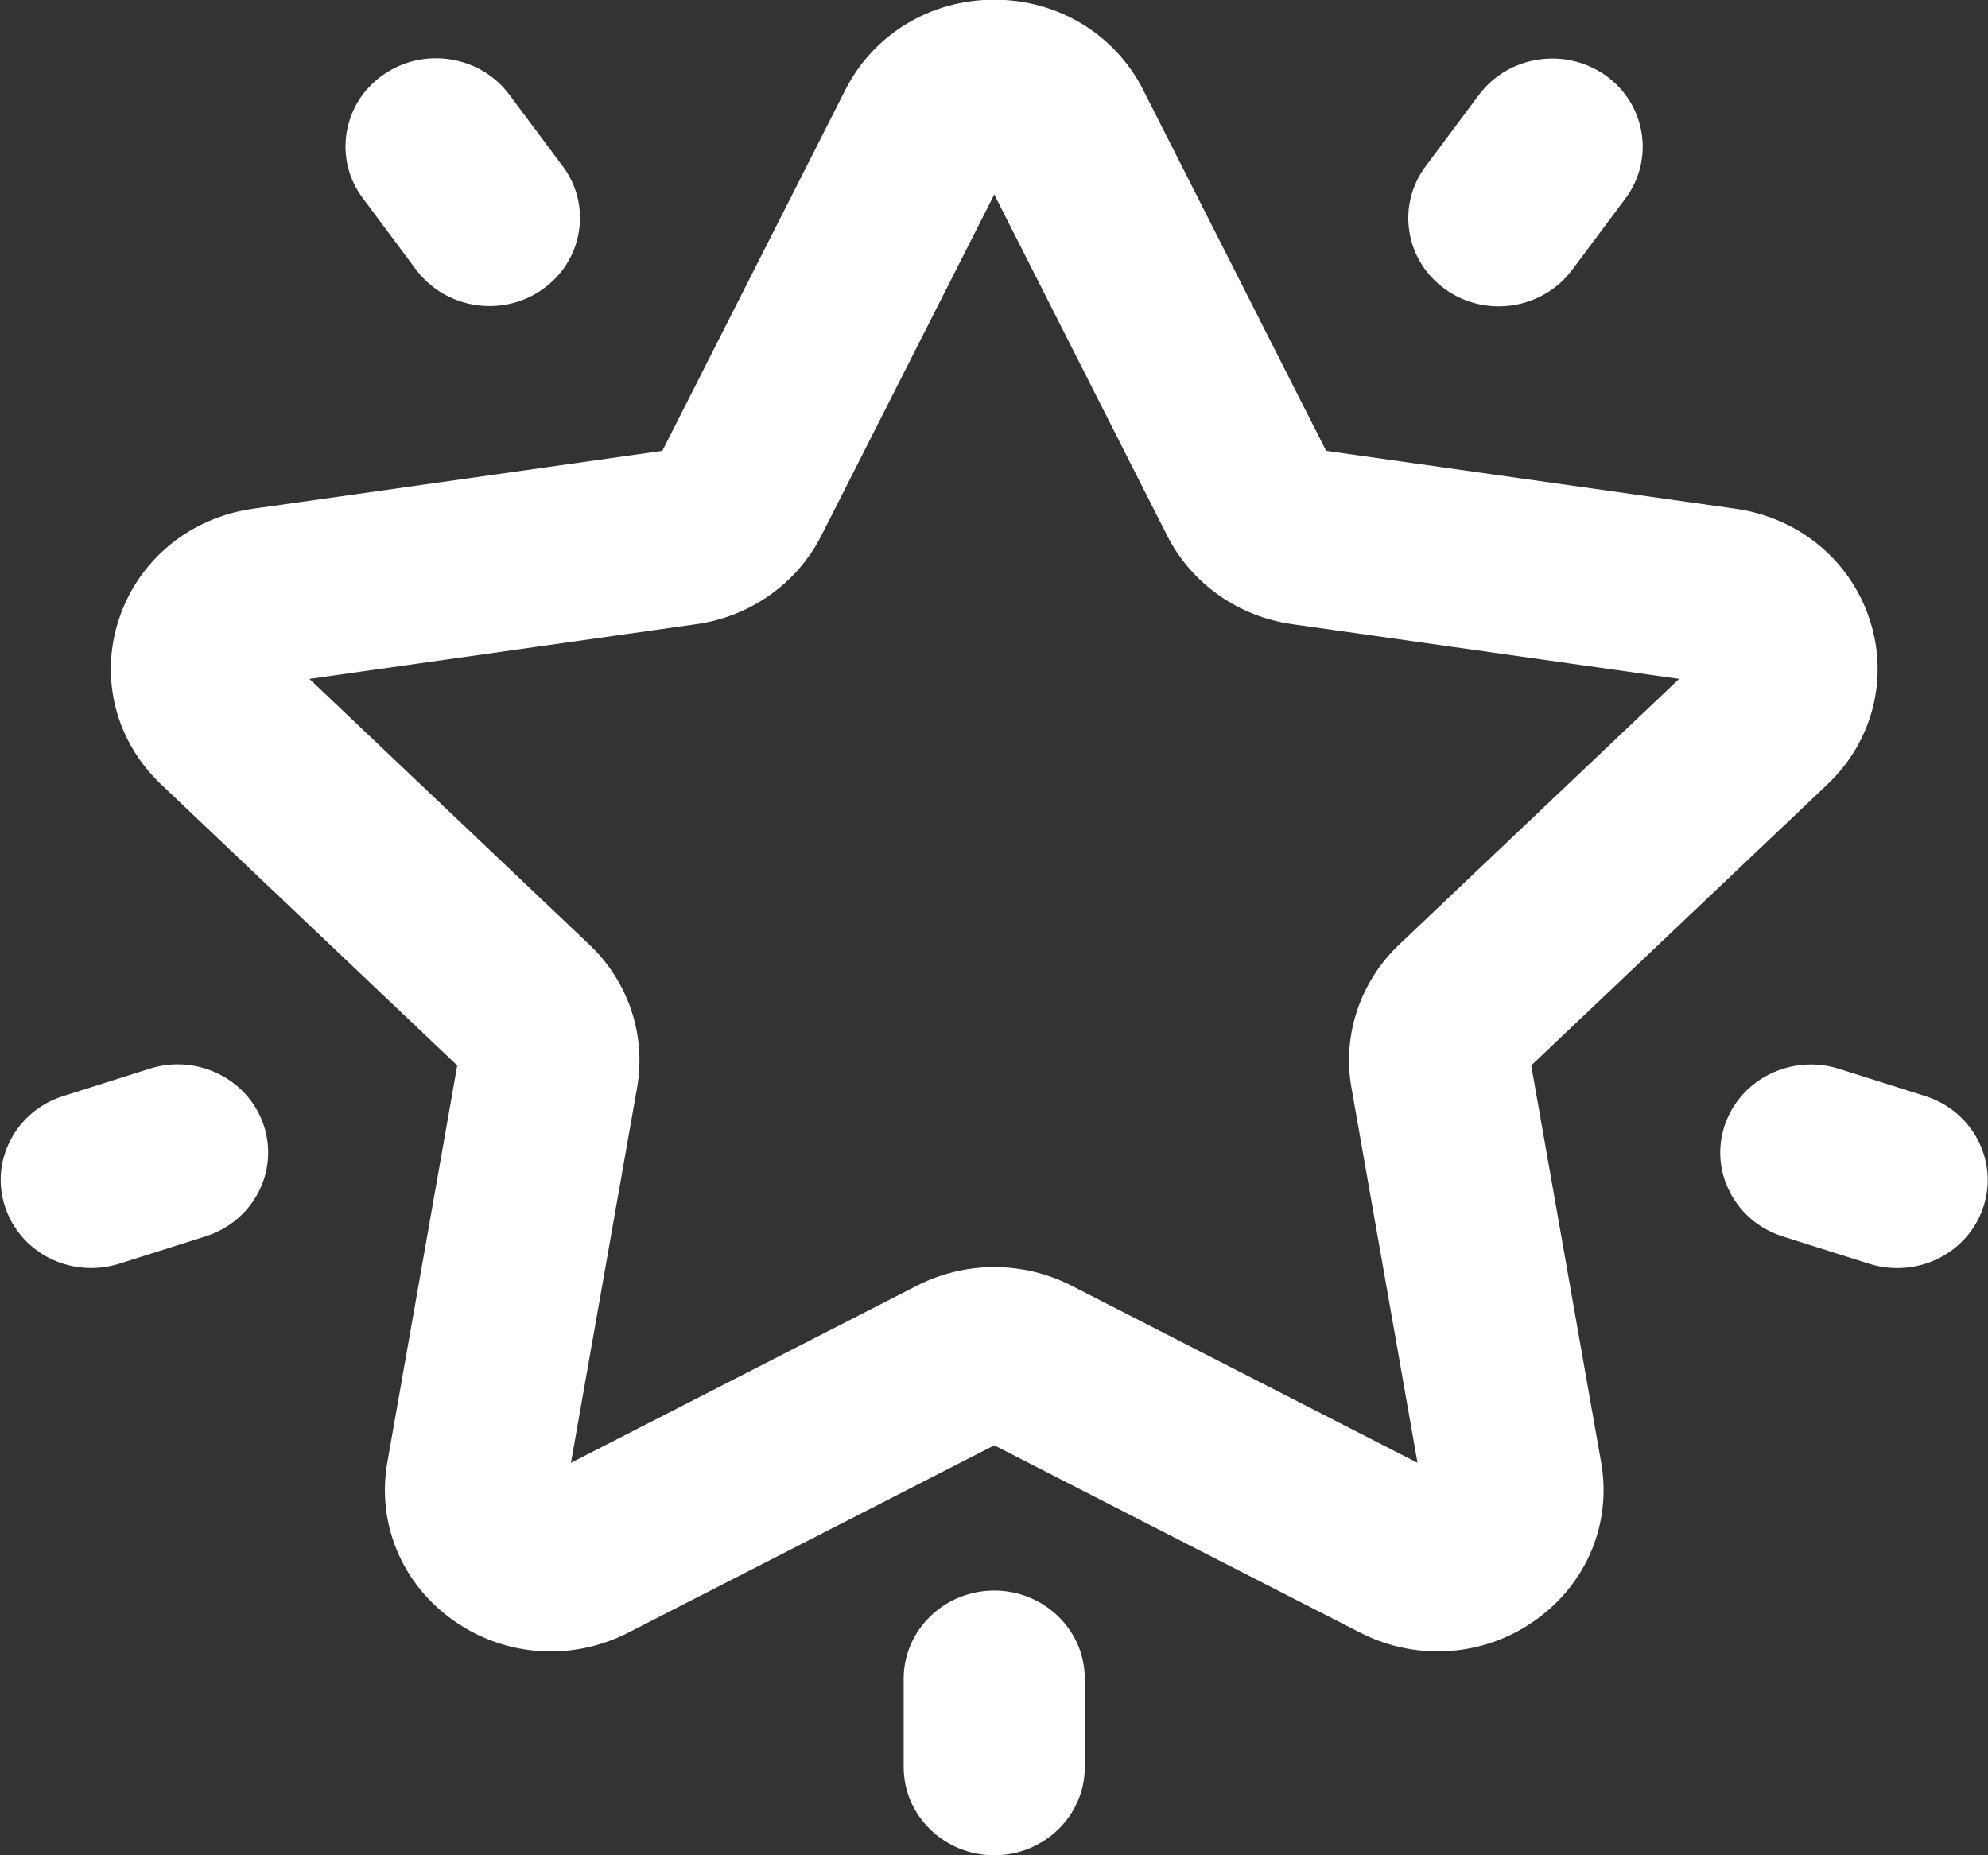 <svg version="1.1" xmlns="http://www.w3.org/2000/svg" xmlns:xlink="http://www.w3.org/1999/xlink" width="30" height="28" viewBox="0 0 30 28"><rect x="0" y="0" width="30" height="28" fill="#333333" stroke="none"/><g id="ic_pro_star"><path id="icon" d="M29.929,18.219 C29.745,18.769 29.223,19.138 28.630,19.138 C28.487,19.138 28.345,19.116 28.208,19.073 C28.208,19.073 26.904,18.661 26.904,18.661 C26.557,18.551 26.274,18.316 26.109,17.999 C25.943,17.683 25.914,17.322 26.027,16.984 C26.260,16.287 27.032,15.904 27.748,16.130 C27.748,16.130 29.052,16.542 29.052,16.542 C29.768,16.769 30.162,17.521 29.929,18.219 zM23.107,16.080 C23.107,16.080 24.162,22.070 24.162,22.070 C24.325,22.991 23.943,23.905 23.166,24.455 C22.734,24.761 22.226,24.923 21.696,24.923 C21.695,24.923 21.695,24.923 21.695,24.923 C21.292,24.923 20.889,24.826 20.528,24.641 C20.528,24.641 15.004,21.813 15.004,21.813 C15.004,21.813 9.479,24.641 9.479,24.641 C9.109,24.830 8.709,24.924 8.311,24.924 C7.794,24.924 7.280,24.766 6.841,24.455 C6.065,23.906 5.683,22.992 5.845,22.070 C5.845,22.070 6.900,16.080 6.900,16.080 C6.900,16.080 2.431,11.838 2.431,11.838 C1.743,11.185 1.500,10.227 1.797,9.338 C2.094,8.448 2.868,7.812 3.819,7.678 C3.819,7.678 9.995,6.804 9.995,6.804 C9.995,6.804 12.758,1.354 12.758,1.354 C13.183,0.516 14.043,-0.005 15.004,-0.005 C15.964,-0.005 16.825,0.516 17.250,1.354 C17.250,1.354 20.012,6.804 20.012,6.804 C20.012,6.804 26.189,7.678 26.189,7.678 C27.139,7.812 27.914,8.448 28.210,9.338 C28.507,10.227 28.264,11.185 27.577,11.838 C27.577,11.838 23.107,16.080 23.107,16.080 zM19.501,9.420 C18.685,9.305 17.980,8.806 17.614,8.086 C17.614,8.086 15.004,2.935 15.004,2.935 C15.004,2.935 12.393,8.086 12.393,8.086 C12.028,8.806 11.323,9.305 10.507,9.420 C10.507,9.420 4.669,10.246 4.669,10.246 C4.669,10.246 8.893,14.256 8.893,14.256 C9.484,14.816 9.753,15.624 9.614,16.415 C9.614,16.415 8.616,22.077 8.616,22.077 C8.616,22.077 13.838,19.403 13.838,19.403 C14.197,19.220 14.600,19.123 15.004,19.123 C15.408,19.123 15.811,19.220 16.169,19.403 C16.169,19.403 21.391,22.077 21.391,22.077 C21.391,22.077 20.394,16.415 20.394,16.415 C20.254,15.624 20.524,14.817 21.114,14.256 C21.114,14.256 25.339,10.246 25.339,10.246 C25.339,10.246 19.501,9.420 19.501,9.420 zM23.723,4.075 C23.467,4.418 23.054,4.623 22.617,4.623 C22.328,4.623 22.050,4.536 21.815,4.369 C21.520,4.160 21.326,3.852 21.269,3.501 C21.212,3.150 21.298,2.799 21.513,2.511 C21.513,2.511 22.318,1.432 22.318,1.432 C22.761,0.838 23.617,0.706 24.227,1.137 C24.836,1.568 24.972,2.402 24.529,2.995 C24.529,2.995 23.723,4.075 23.723,4.075 zM7.386,4.619 C6.950,4.619 6.536,4.414 6.280,4.071 C6.280,4.071 5.475,2.991 5.475,2.991 C5.260,2.704 5.174,2.352 5.231,2.001 C5.288,1.650 5.482,1.342 5.777,1.133 C6.387,0.702 7.243,0.834 7.685,1.427 C7.685,1.427 8.491,2.507 8.491,2.507 C8.706,2.794 8.792,3.146 8.735,3.497 C8.678,3.848 8.484,4.156 8.189,4.365 C7.954,4.531 7.677,4.619 7.386,4.619 zM3.301,16.209 C3.626,16.370 3.867,16.645 3.980,16.983 C4.213,17.681 3.820,18.433 3.103,18.659 C3.103,18.659 1.800,19.072 1.800,19.072 C1.663,19.115 1.520,19.137 1.377,19.137 C0.783,19.137 0.261,18.768 0.078,18.218 C-0.035,17.880 -0.006,17.519 0.160,17.203 C0.326,16.886 0.608,16.651 0.955,16.542 C0.955,16.542 2.259,16.129 2.259,16.129 C2.606,16.019 2.976,16.048 3.301,16.209 zM15.004,24.005 C15.757,24.005 16.370,24.601 16.370,25.335 C16.370,25.335 16.370,26.670 16.370,26.670 C16.370,27.403 15.757,28.000 15.004,28.000 C14.250,28.000 13.637,27.403 13.637,26.670 C13.637,26.670 13.637,25.335 13.637,25.335 C13.637,24.601 14.250,24.005 15.004,24.005 z" fill="#FFFFFF" /></g></svg>